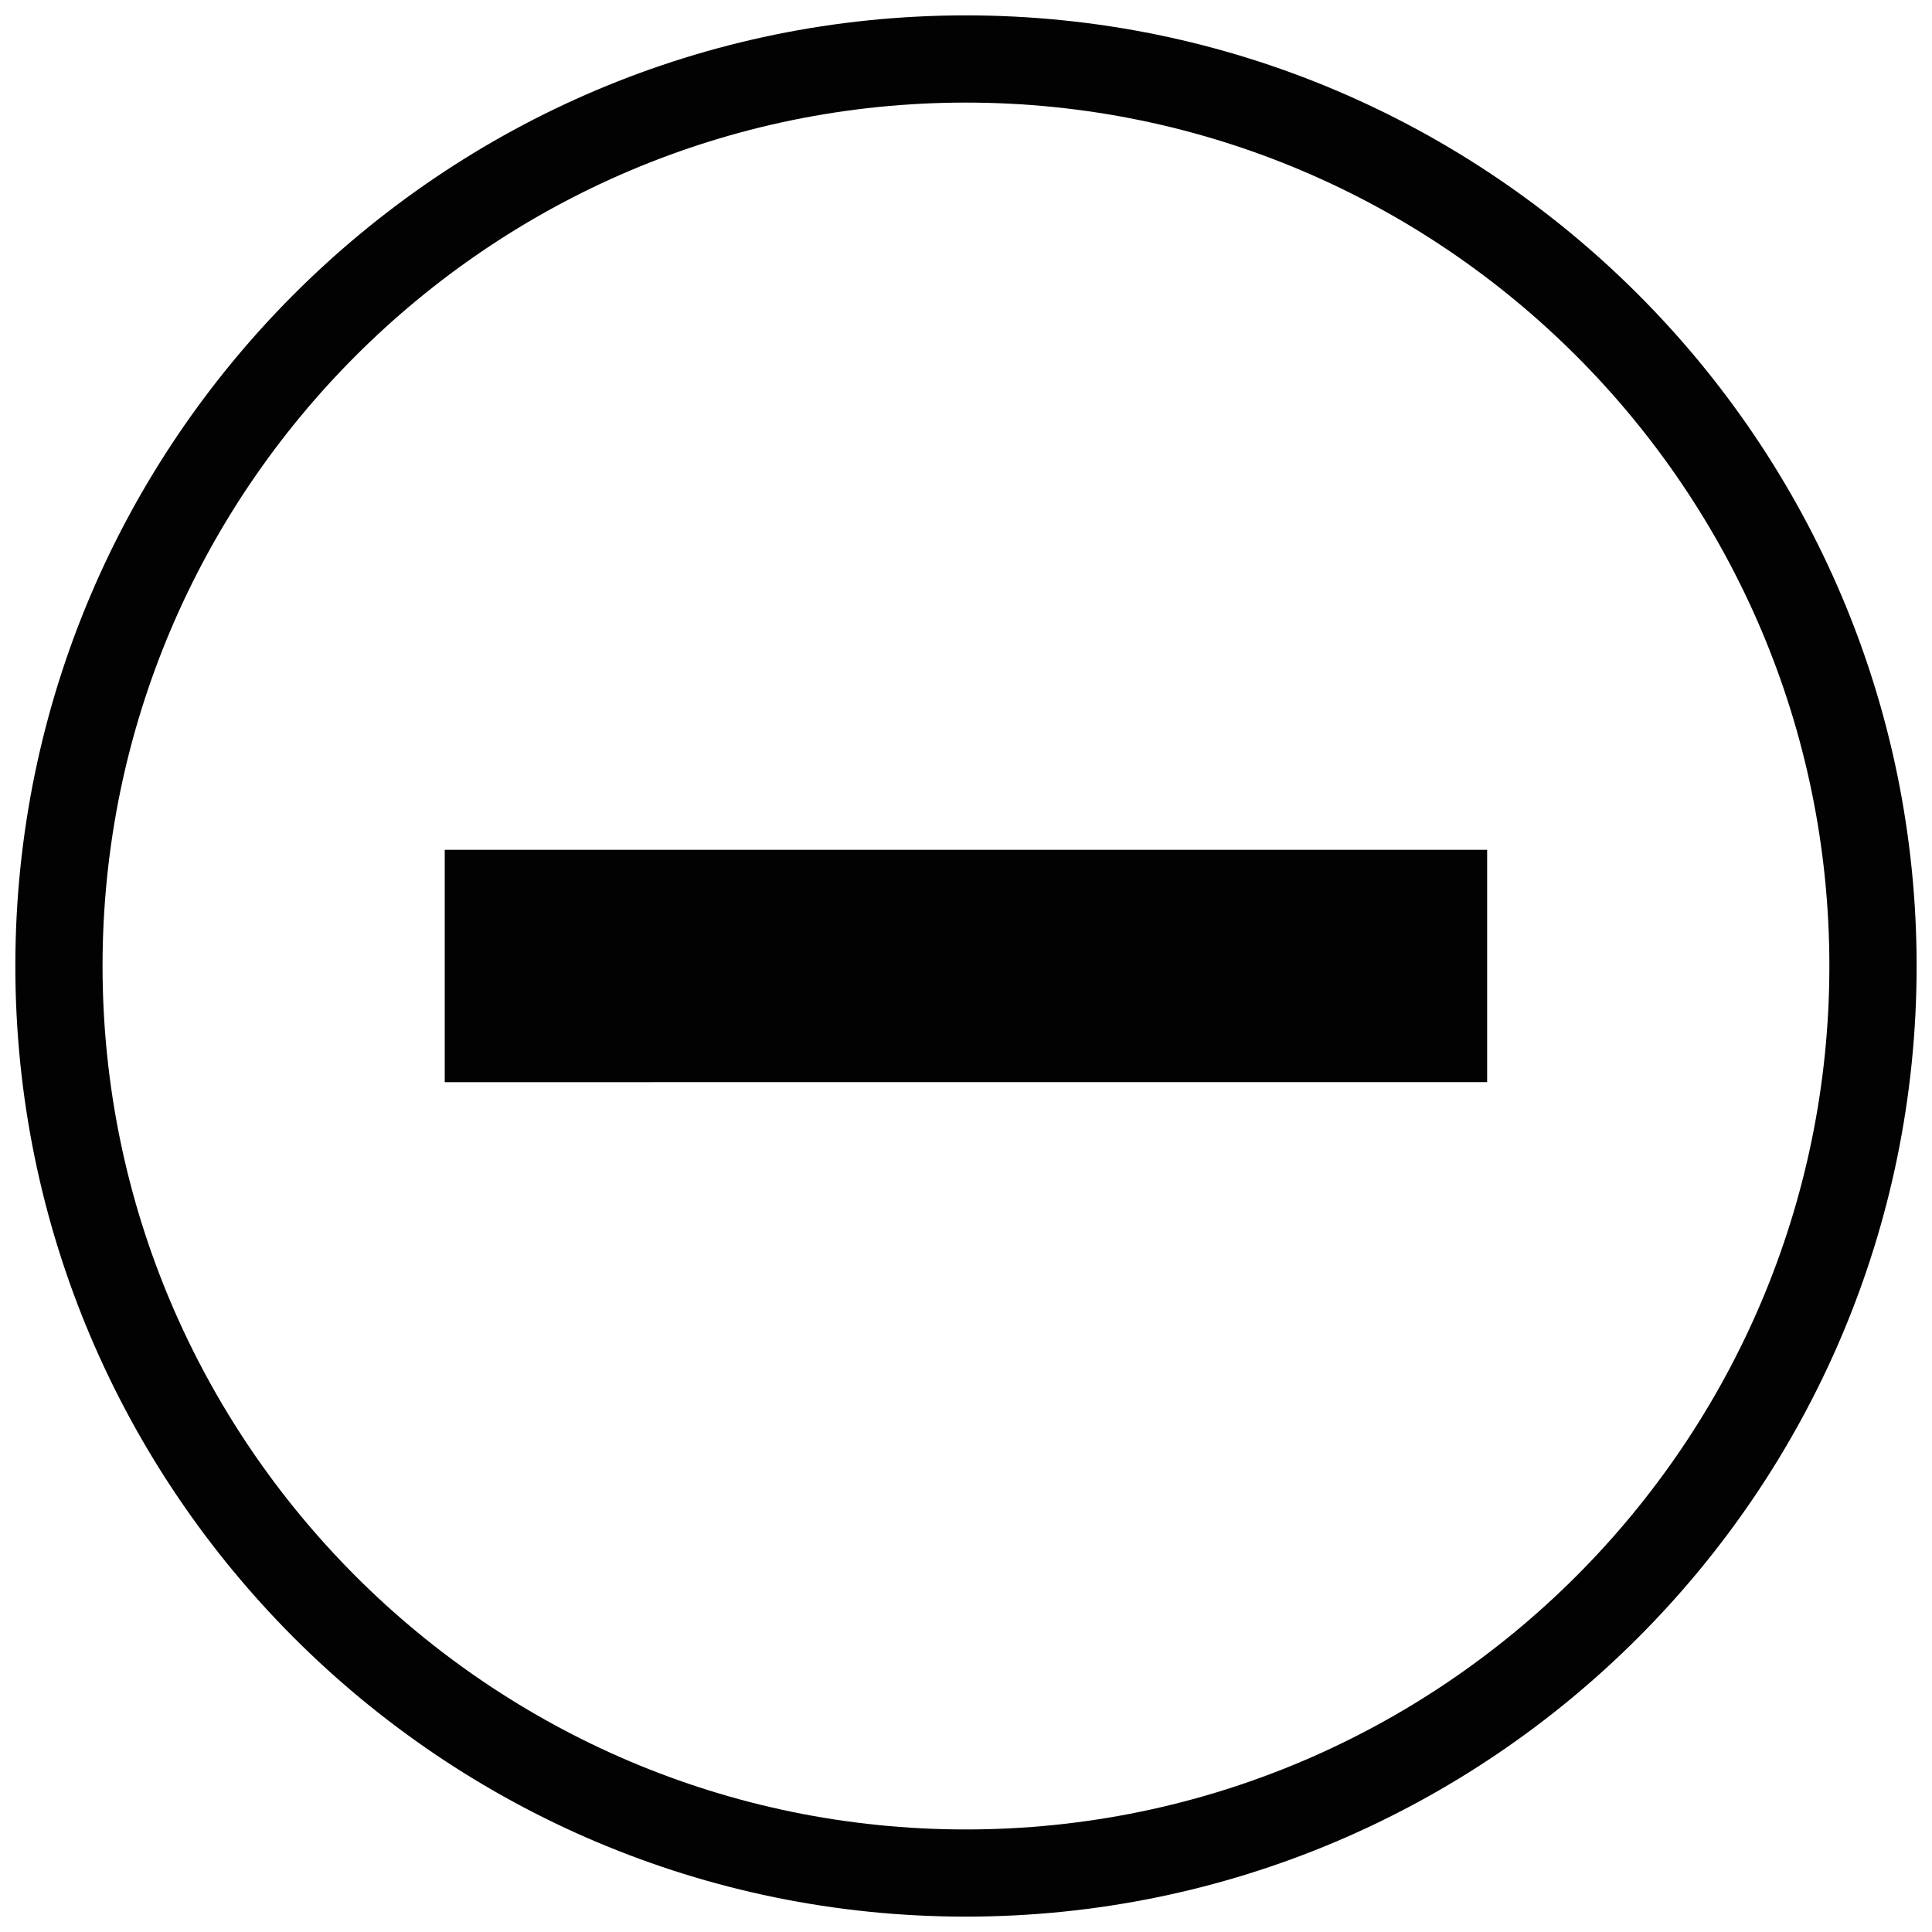 <?xml version="1.0" encoding="utf-8"?>
<!-- Generator: Adobe Illustrator 14.0.0, SVG Export Plug-In . SVG Version: 6.00 Build 43363)  -->
<!DOCTYPE svg PUBLIC "-//W3C//DTD SVG 1.1//EN" "http://www.w3.org/Graphics/SVG/1.1/DTD/svg11.dtd">
<svg version="1.1" id="Layer_1" xmlns="http://www.w3.org/2000/svg" xmlns:xlink="http://www.w3.org/1999/xlink" x="0px" y="0px"
	 width="50px" height="50px" viewBox="0 0 50 50" enable-background="new 0 0 50 50" xml:space="preserve">
<path fill-rule="evenodd" clip-rule="evenodd" fill="#020202" d="M24.996,49.602c-13.563,0-24.599-11.035-24.599-24.603
	c0-13.564,11.035-24.601,24.599-24.601c13.568,0,24.606,11.037,24.606,24.601C49.603,38.566,38.564,49.602,24.996,49.602z
	 M24.996,2.655c-12.318,0-22.342,10.024-22.342,22.344c0,12.321,10.023,22.347,22.342,22.347c12.322,0,22.348-10.025,22.348-22.347
	C47.344,12.679,37.318,2.655,24.996,2.655z M11.51,21.993h26.977v6.013H11.51V21.993z"/>
</svg>
